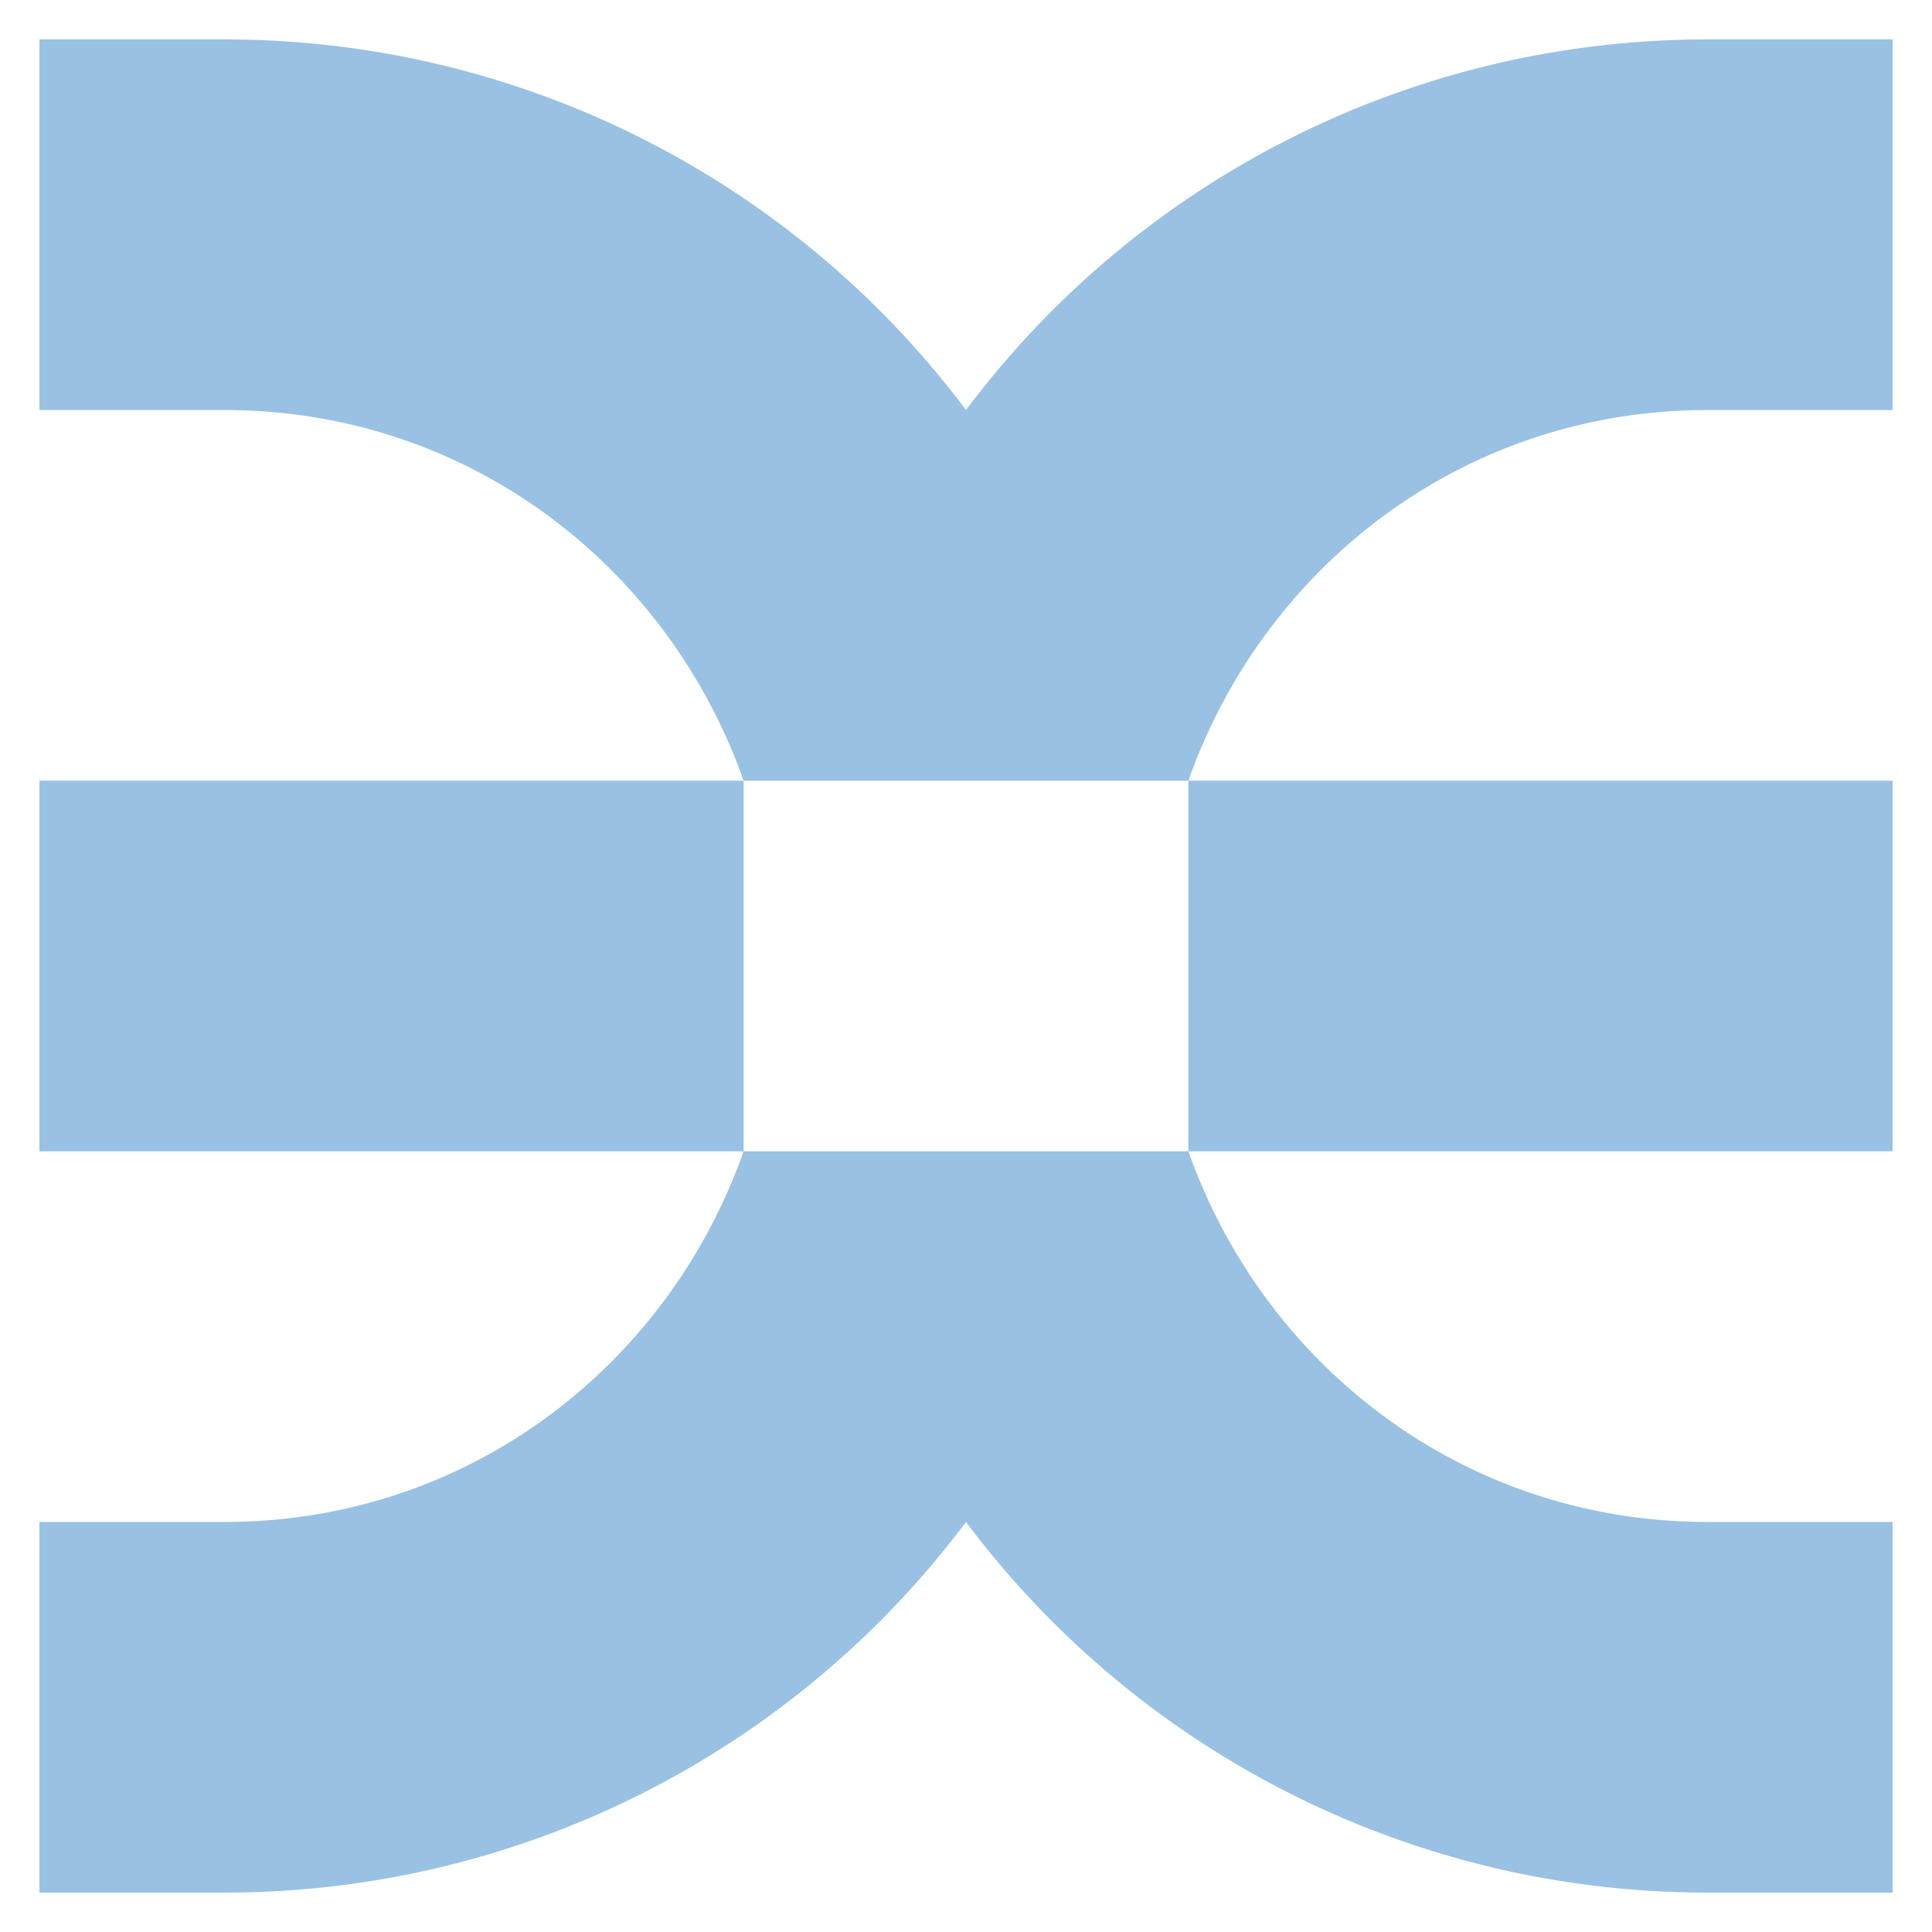 <?xml version="1.0" encoding="UTF-8" standalone="no"?>
<svg
   xmlns:dc="http://purl.org/dc/elements/1.1/"
   xmlns:cc="http://creativecommons.org/ns#"
   xmlns:rdf="http://www.w3.org/1999/02/22-rdf-syntax-ns#"
   xmlns:svg="http://www.w3.org/2000/svg"
   xmlns="http://www.w3.org/2000/svg"
   viewBox="0 0 245 245"
   version="1.1"
   id="svg18"
   width="245"
   height="245">
  <defs
     id="defs4">
    <style
       id="style2">.a{fill:#fff;opacity:0;}.b{fill:#99c1e3;}</style>
  </defs>
  <title
     id="title6">symbol - positive - bw</title>
  <rect
     class="a"
     width="423"
     height="423"
     id="rect8"
     x="-89"
     y="-89"
     style="opacity:0;fill:#ffffff" />
  <path
     class="b"
     d="M 240,5 V 52 h -23.5 c -30.7,0 -56.12,19.62 -65.8,47 H 94.3 c -9.68,-27.38 -35.1,-47 -65.8,-47 H 5 V 5 h 23.5 a 117.33,117.33 0 0 1 94,47 117.33,117.33 0 0 1 94,-47 z"
     id="path10"
     style="fill:#99c1e3" />
  <path
     class="b"
     d="M 216.5,193 H 240 v 47 h -23.5 a 117.33,117.33 0 0 1 -94,-47 117.33,117.33 0 0 1 -94,47 H 5 v -47 h 23.5 c 30.7,0 56.12,-19.62 65.8,-47 h 56.4 c 9.68,27.38 35.1,47 65.8,47 z"
     id="path12"
     style="fill:#99c1e3" />
  <rect
     class="b"
     x="150.7"
     y="99"
     width="89.3"
     height="47"
     id="rect14"
     style="fill:#99c1e3" />
  <rect
     class="b"
     x="5"
     y="99"
     width="89.3"
     height="47"
     id="rect16"
     style="fill:#99c1e3" />
</svg>
